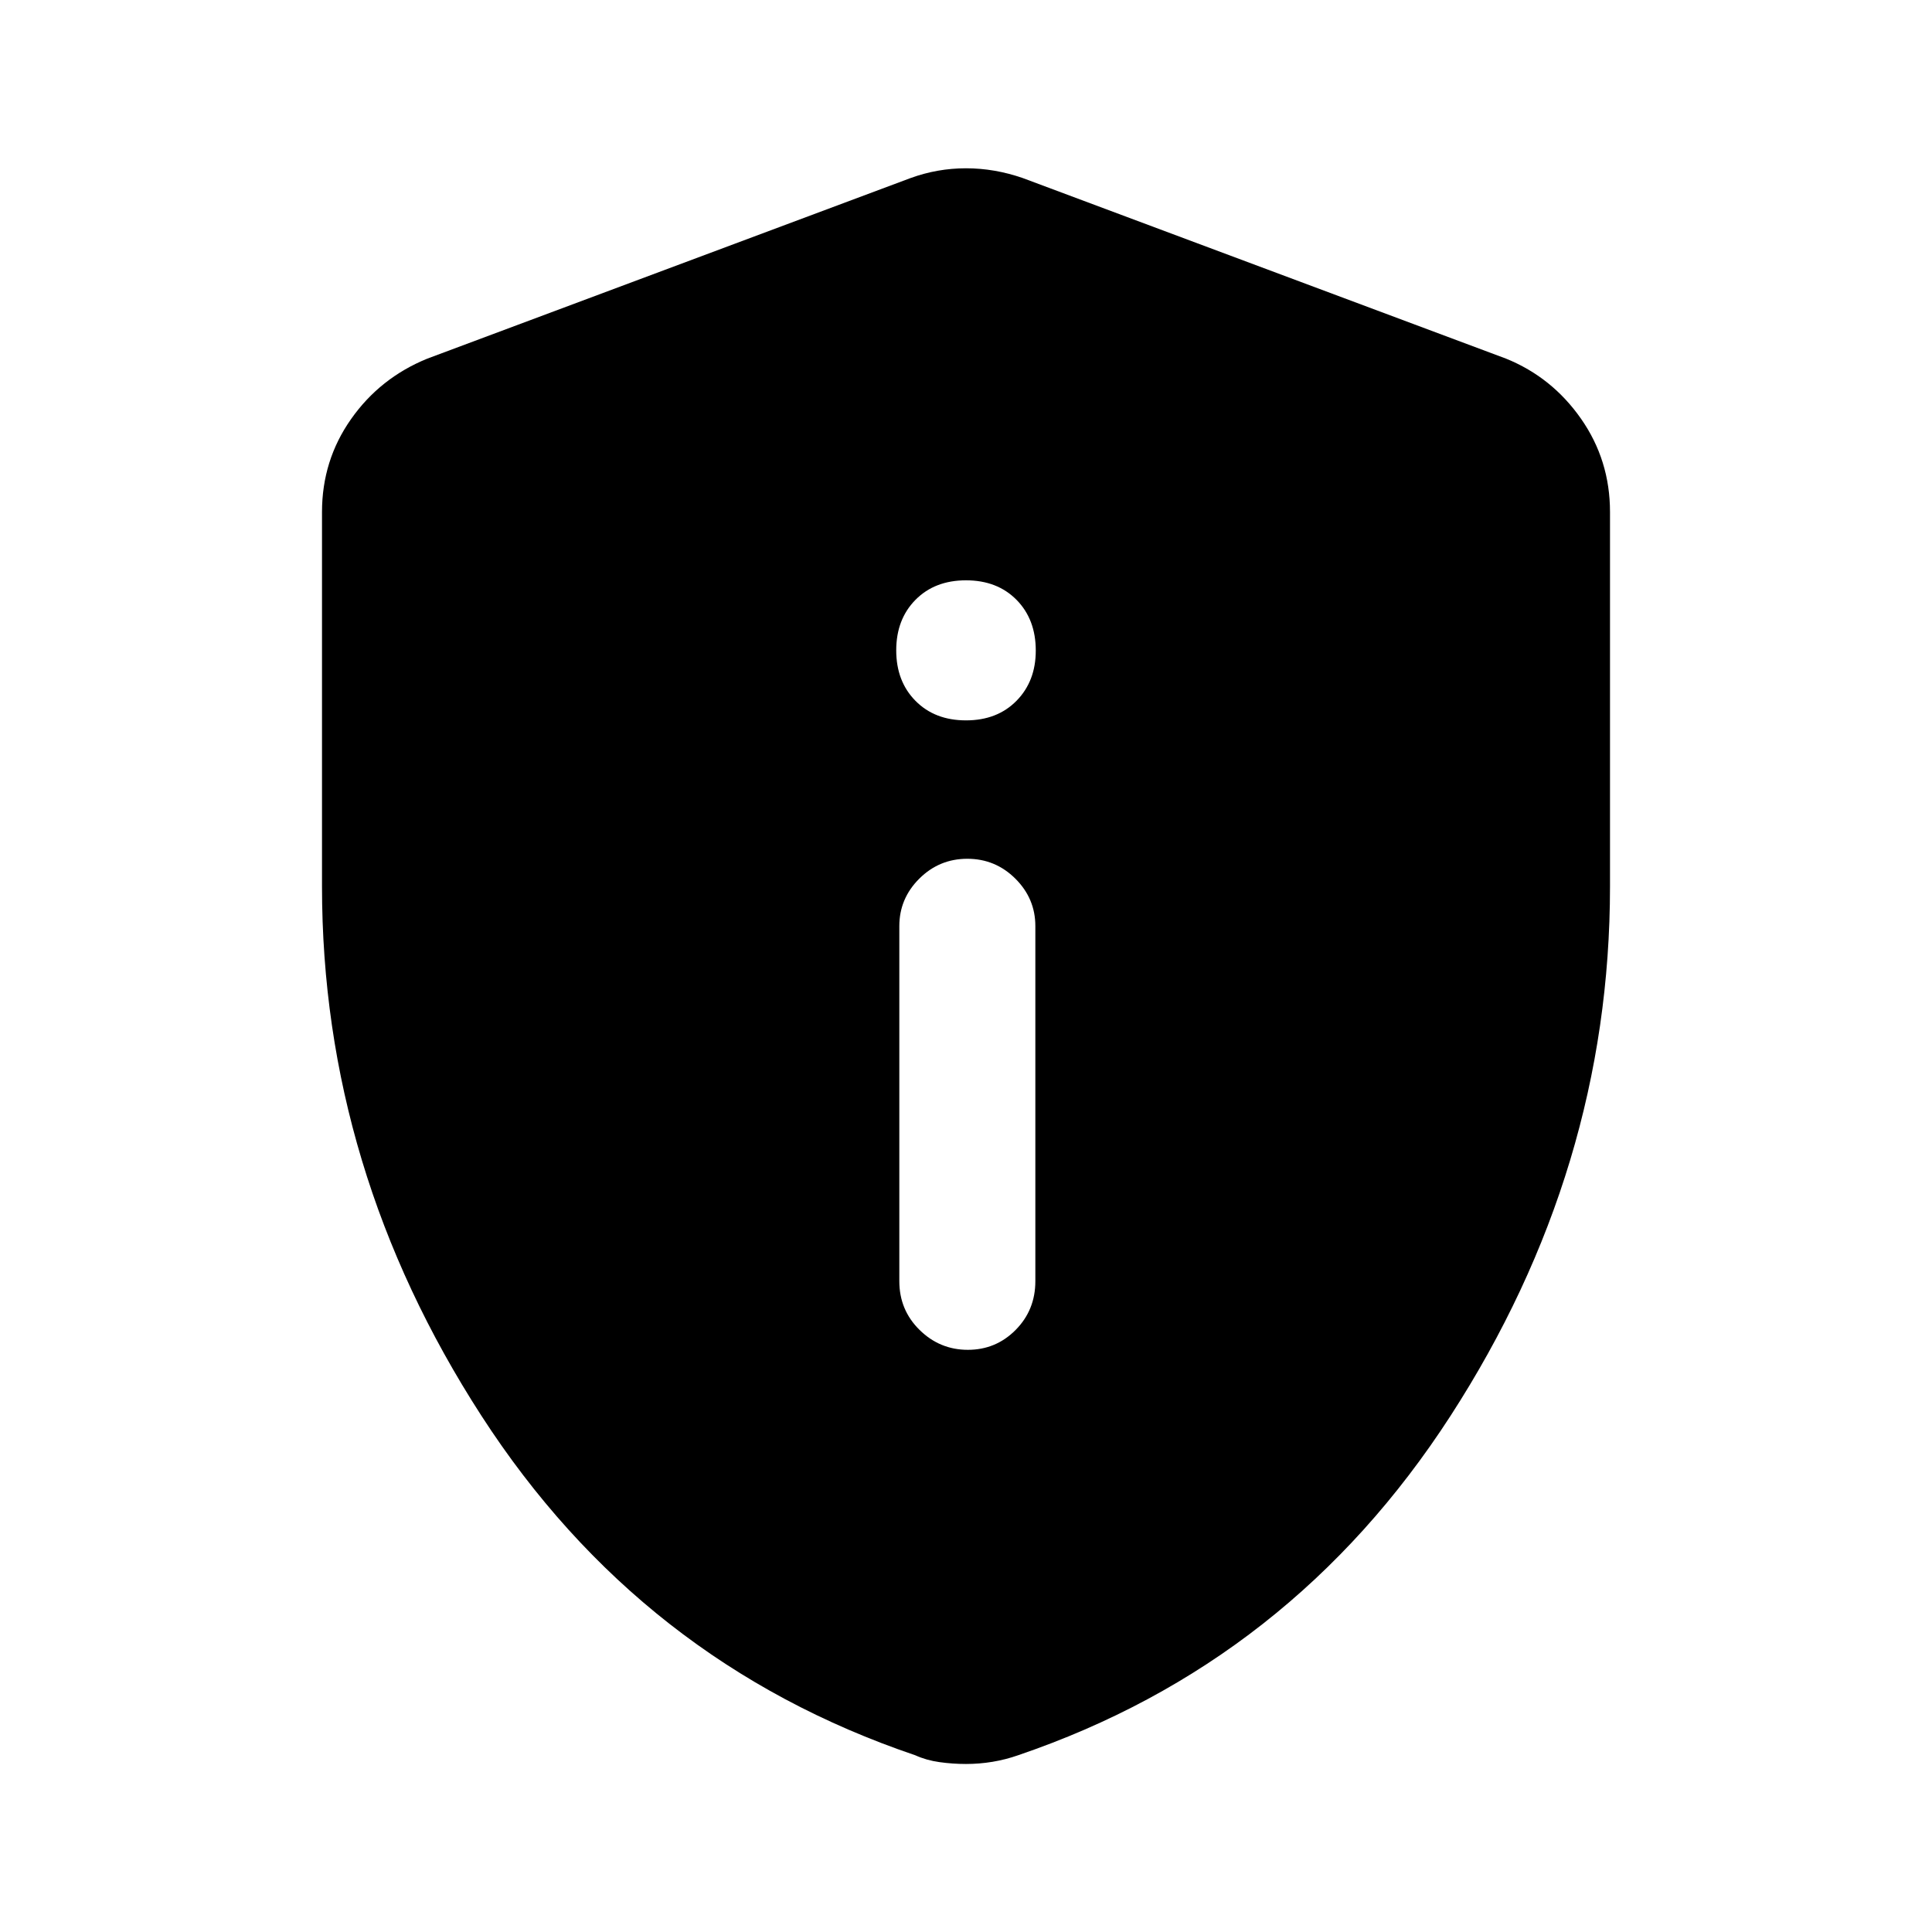 <svg xmlns="http://www.w3.org/2000/svg" height="40" viewBox="0 -960 960 960" width="40"><path d="M480.92-289.28q13.95 0 23.75-9.89 9.79-9.89 9.79-24.24v-176.41q0-13.7-9.93-23.58-9.93-9.88-23.88-9.88-13.94 0-23.86 9.88t-9.92 23.58v176.41q0 14.35 10.06 24.24 10.05 9.89 23.99 9.89ZM480-602.05q15.53 0 25.1-9.73 9.57-9.74 9.57-24.94 0-15.53-9.57-25.23-9.57-9.69-25.1-9.69-15.53 0-25.1 9.69-9.57 9.7-9.57 25.1 0 15.41 9.57 25.1 9.57 9.7 25.1 9.7Zm0 518.56q-6.62 0-13.17-.92-6.54-.91-12.04-3.41-136.35-46.16-215.57-168.69T160-519.5v-186.09q0-25.63 14.41-46.13 14.4-20.5 37.9-30.07l240.1-89.72q13.36-4.87 27.59-4.87t28.26 4.87l240.1 89.72q22.84 9.26 37.24 29.86 14.4 20.6 14.4 46.34v186.09q0 140.46-79.22 262.99T505.88-87.82q-6.17 2.16-12.71 3.25-6.55 1.08-13.17 1.08Z"/></svg>